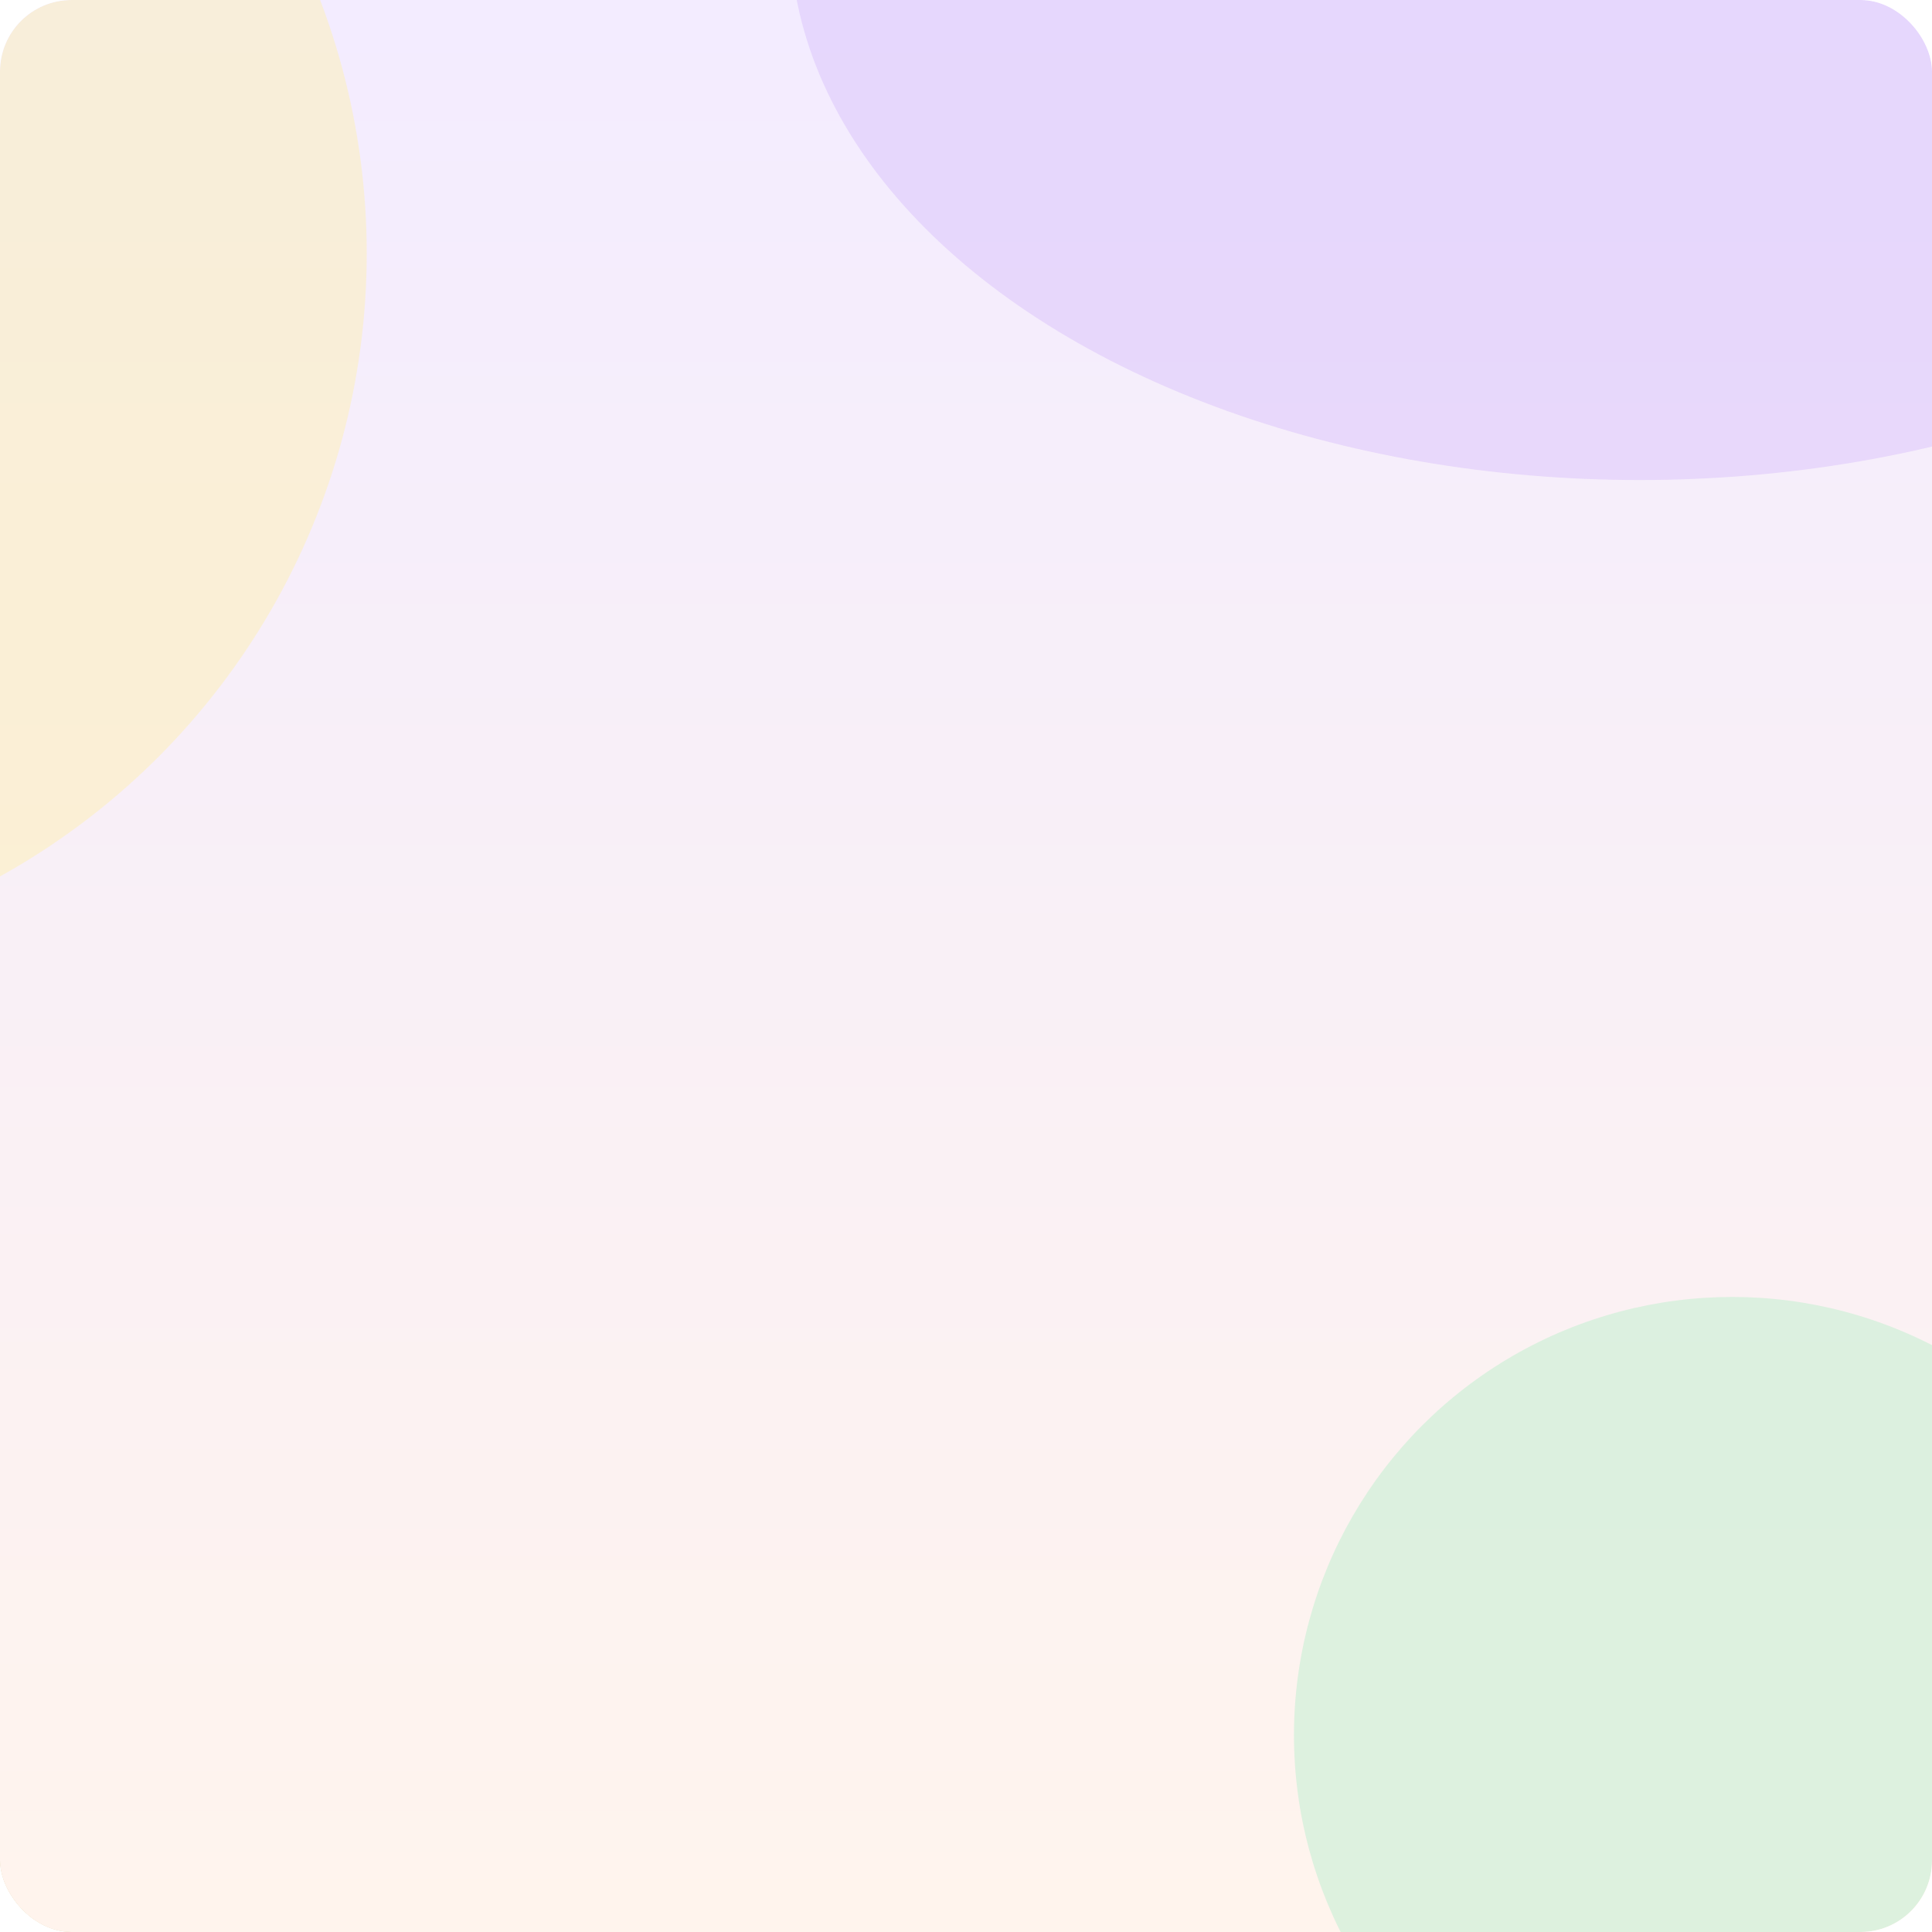 <svg width="648" height="648" viewBox="0 0 648 648" fill="none" xmlns="http://www.w3.org/2000/svg">
<g clip-path="url(#clip0_480_15851)">
<g opacity="0.5" filter="url(#filter0_f_480_15851)">
<circle cx="156" cy="156" r="156" transform="matrix(1 0 0 -1 -60 818)" fill="#998210"/>
</g>
<rect width="648" height="648" rx="24" fill="url(#paint0_linear_480_15851)"/>
<g opacity="0.8" filter="url(#filter1_f_480_15851)">
<circle cx="581" cy="582" r="147" fill="#D5F0DB"/>
</g>
<g opacity="0.4" filter="url(#filter2_f_480_15851)">
<circle cx="-116" cy="85" r="239" fill="#FFF0A3"/>
</g>
<g opacity="0.4" filter="url(#filter3_f_480_15851)">
<ellipse cx="550" cy="-23" rx="285" ry="184" fill="#D3B6FA"/>
</g>
</g>
<defs>
<filter id="filter0_f_480_15851" x="-208" y="358" width="608" height="608" filterUnits="userSpaceOnUse" color-interpolation-filters="sRGB">
<feFlood flood-opacity="0" result="BackgroundImageFix"/>
<feBlend mode="normal" in="SourceGraphic" in2="BackgroundImageFix" result="shape"/>
<feGaussianBlur stdDeviation="74" result="effect1_foregroundBlur_480_15851"/>
</filter>
<filter id="filter1_f_480_15851" x="286" y="287" width="590" height="590" filterUnits="userSpaceOnUse" color-interpolation-filters="sRGB">
<feFlood flood-opacity="0" result="BackgroundImageFix"/>
<feBlend mode="normal" in="SourceGraphic" in2="BackgroundImageFix" result="shape"/>
<feGaussianBlur stdDeviation="74" result="effect1_foregroundBlur_480_15851"/>
</filter>
<filter id="filter2_f_480_15851" x="-503" y="-302" width="774" height="774" filterUnits="userSpaceOnUse" color-interpolation-filters="sRGB">
<feFlood flood-opacity="0" result="BackgroundImageFix"/>
<feBlend mode="normal" in="SourceGraphic" in2="BackgroundImageFix" result="shape"/>
<feGaussianBlur stdDeviation="74" result="effect1_foregroundBlur_480_15851"/>
</filter>
<filter id="filter3_f_480_15851" x="117" y="-355" width="866" height="664" filterUnits="userSpaceOnUse" color-interpolation-filters="sRGB">
<feFlood flood-opacity="0" result="BackgroundImageFix"/>
<feBlend mode="normal" in="SourceGraphic" in2="BackgroundImageFix" result="shape"/>
<feGaussianBlur stdDeviation="74" result="effect1_foregroundBlur_480_15851"/>
</filter>
<linearGradient id="paint0_linear_480_15851" x1="324" y1="0" x2="324" y2="648" gradientUnits="userSpaceOnUse">
<stop stop-color="#F3ECFF"/>
<stop offset="1" stop-color="#FFF4ED"/>
</linearGradient>
<clipPath id="clip0_480_15851">
<rect width="648" height="648" rx="24" fill="white"/>
</clipPath>
</defs>
</svg>

